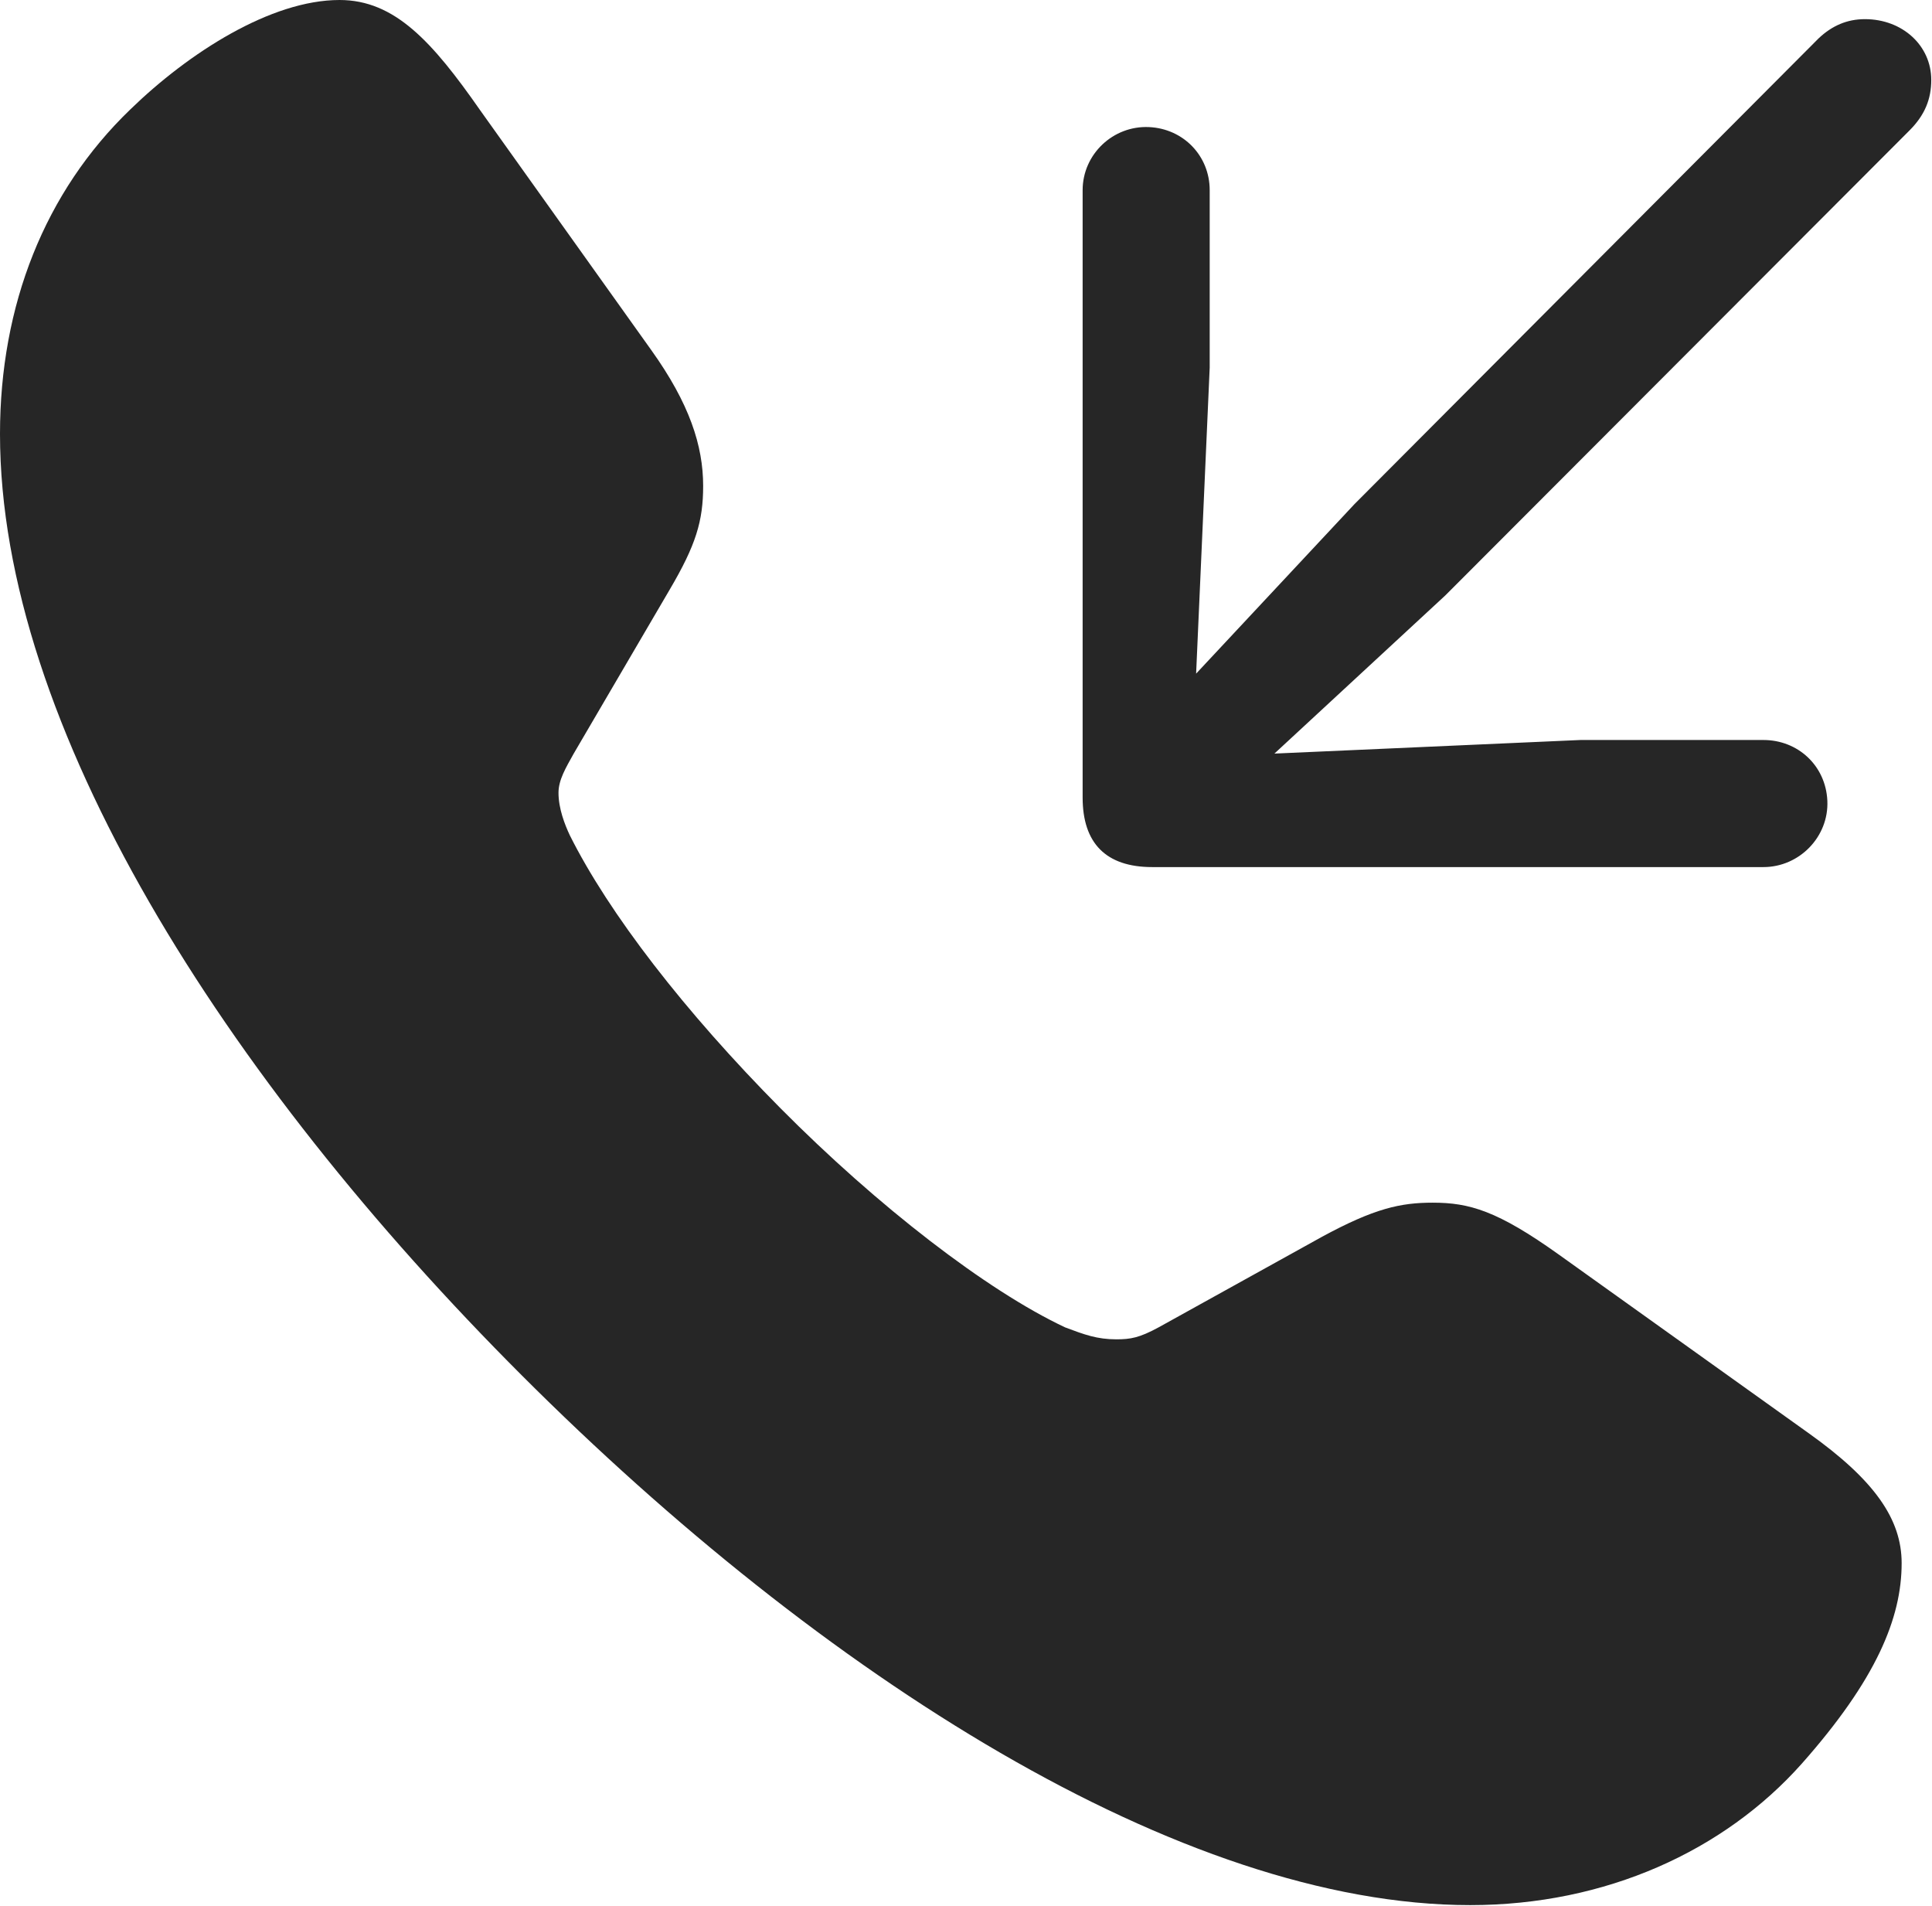 <?xml version="1.0" encoding="UTF-8"?>
<!--Generator: Apple Native CoreSVG 326-->
<!DOCTYPE svg
PUBLIC "-//W3C//DTD SVG 1.1//EN"
       "http://www.w3.org/Graphics/SVG/1.1/DTD/svg11.dtd">
<svg version="1.1" xmlns="http://www.w3.org/2000/svg" xmlns:xlink="http://www.w3.org/1999/xlink" viewBox="0 0 23.613 23.291">
 <g>
  <rect height="23.291" opacity="0" width="23.613" x="0" y="0"/>
  <path d="M6.377 16.807C10.049 20.479 14.443 23.281 17.969 23.281C19.629 23.281 21.074 22.617 22.021 21.553C22.93 20.527 23.242 19.775 23.242 19.102C23.242 18.564 22.91 18.086 22.1 17.51L19.053 15.332C18.301 14.795 17.959 14.697 17.51 14.697C17.119 14.697 16.797 14.766 16.152 15.117L14.16 16.221C13.926 16.348 13.818 16.367 13.643 16.367C13.408 16.367 13.252 16.309 13.018 16.221C12.06 15.771 10.723 14.736 9.541 13.545C8.369 12.363 7.441 11.162 6.963 10.205C6.904 10.078 6.826 9.883 6.826 9.688C6.826 9.531 6.914 9.385 7.012 9.209L8.184 7.207C8.506 6.66 8.594 6.367 8.594 5.938C8.594 5.449 8.428 4.932 7.959 4.277L5.869 1.348C5.283 0.508 4.824 0 4.15 0C3.311 0 2.305 0.645 1.592 1.338C0.547 2.344 0 3.73 0 5.303C0 8.857 2.734 13.164 6.377 16.807Z" fill="black" fill-opacity="0.85"/>
  <path d="M22.793 0.234C22.578 0.234 22.393 0.312 22.227 0.469L16.553 6.162L14.619 8.232L14.785 4.492L14.785 2.324C14.785 1.904 14.463 1.572 14.043 1.553C13.604 1.533 13.232 1.885 13.232 2.324L13.232 9.746C13.232 10.303 13.516 10.596 14.082 10.596L21.553 10.596C21.992 10.596 22.354 10.225 22.334 9.785C22.314 9.355 21.973 9.043 21.553 9.043L19.316 9.043L15.576 9.209L17.666 7.275L23.34 1.592C23.525 1.406 23.604 1.211 23.604 0.977C23.604 0.557 23.252 0.234 22.793 0.234Z" fill="black" fill-opacity="0.85"/>
 </g>
</svg>
